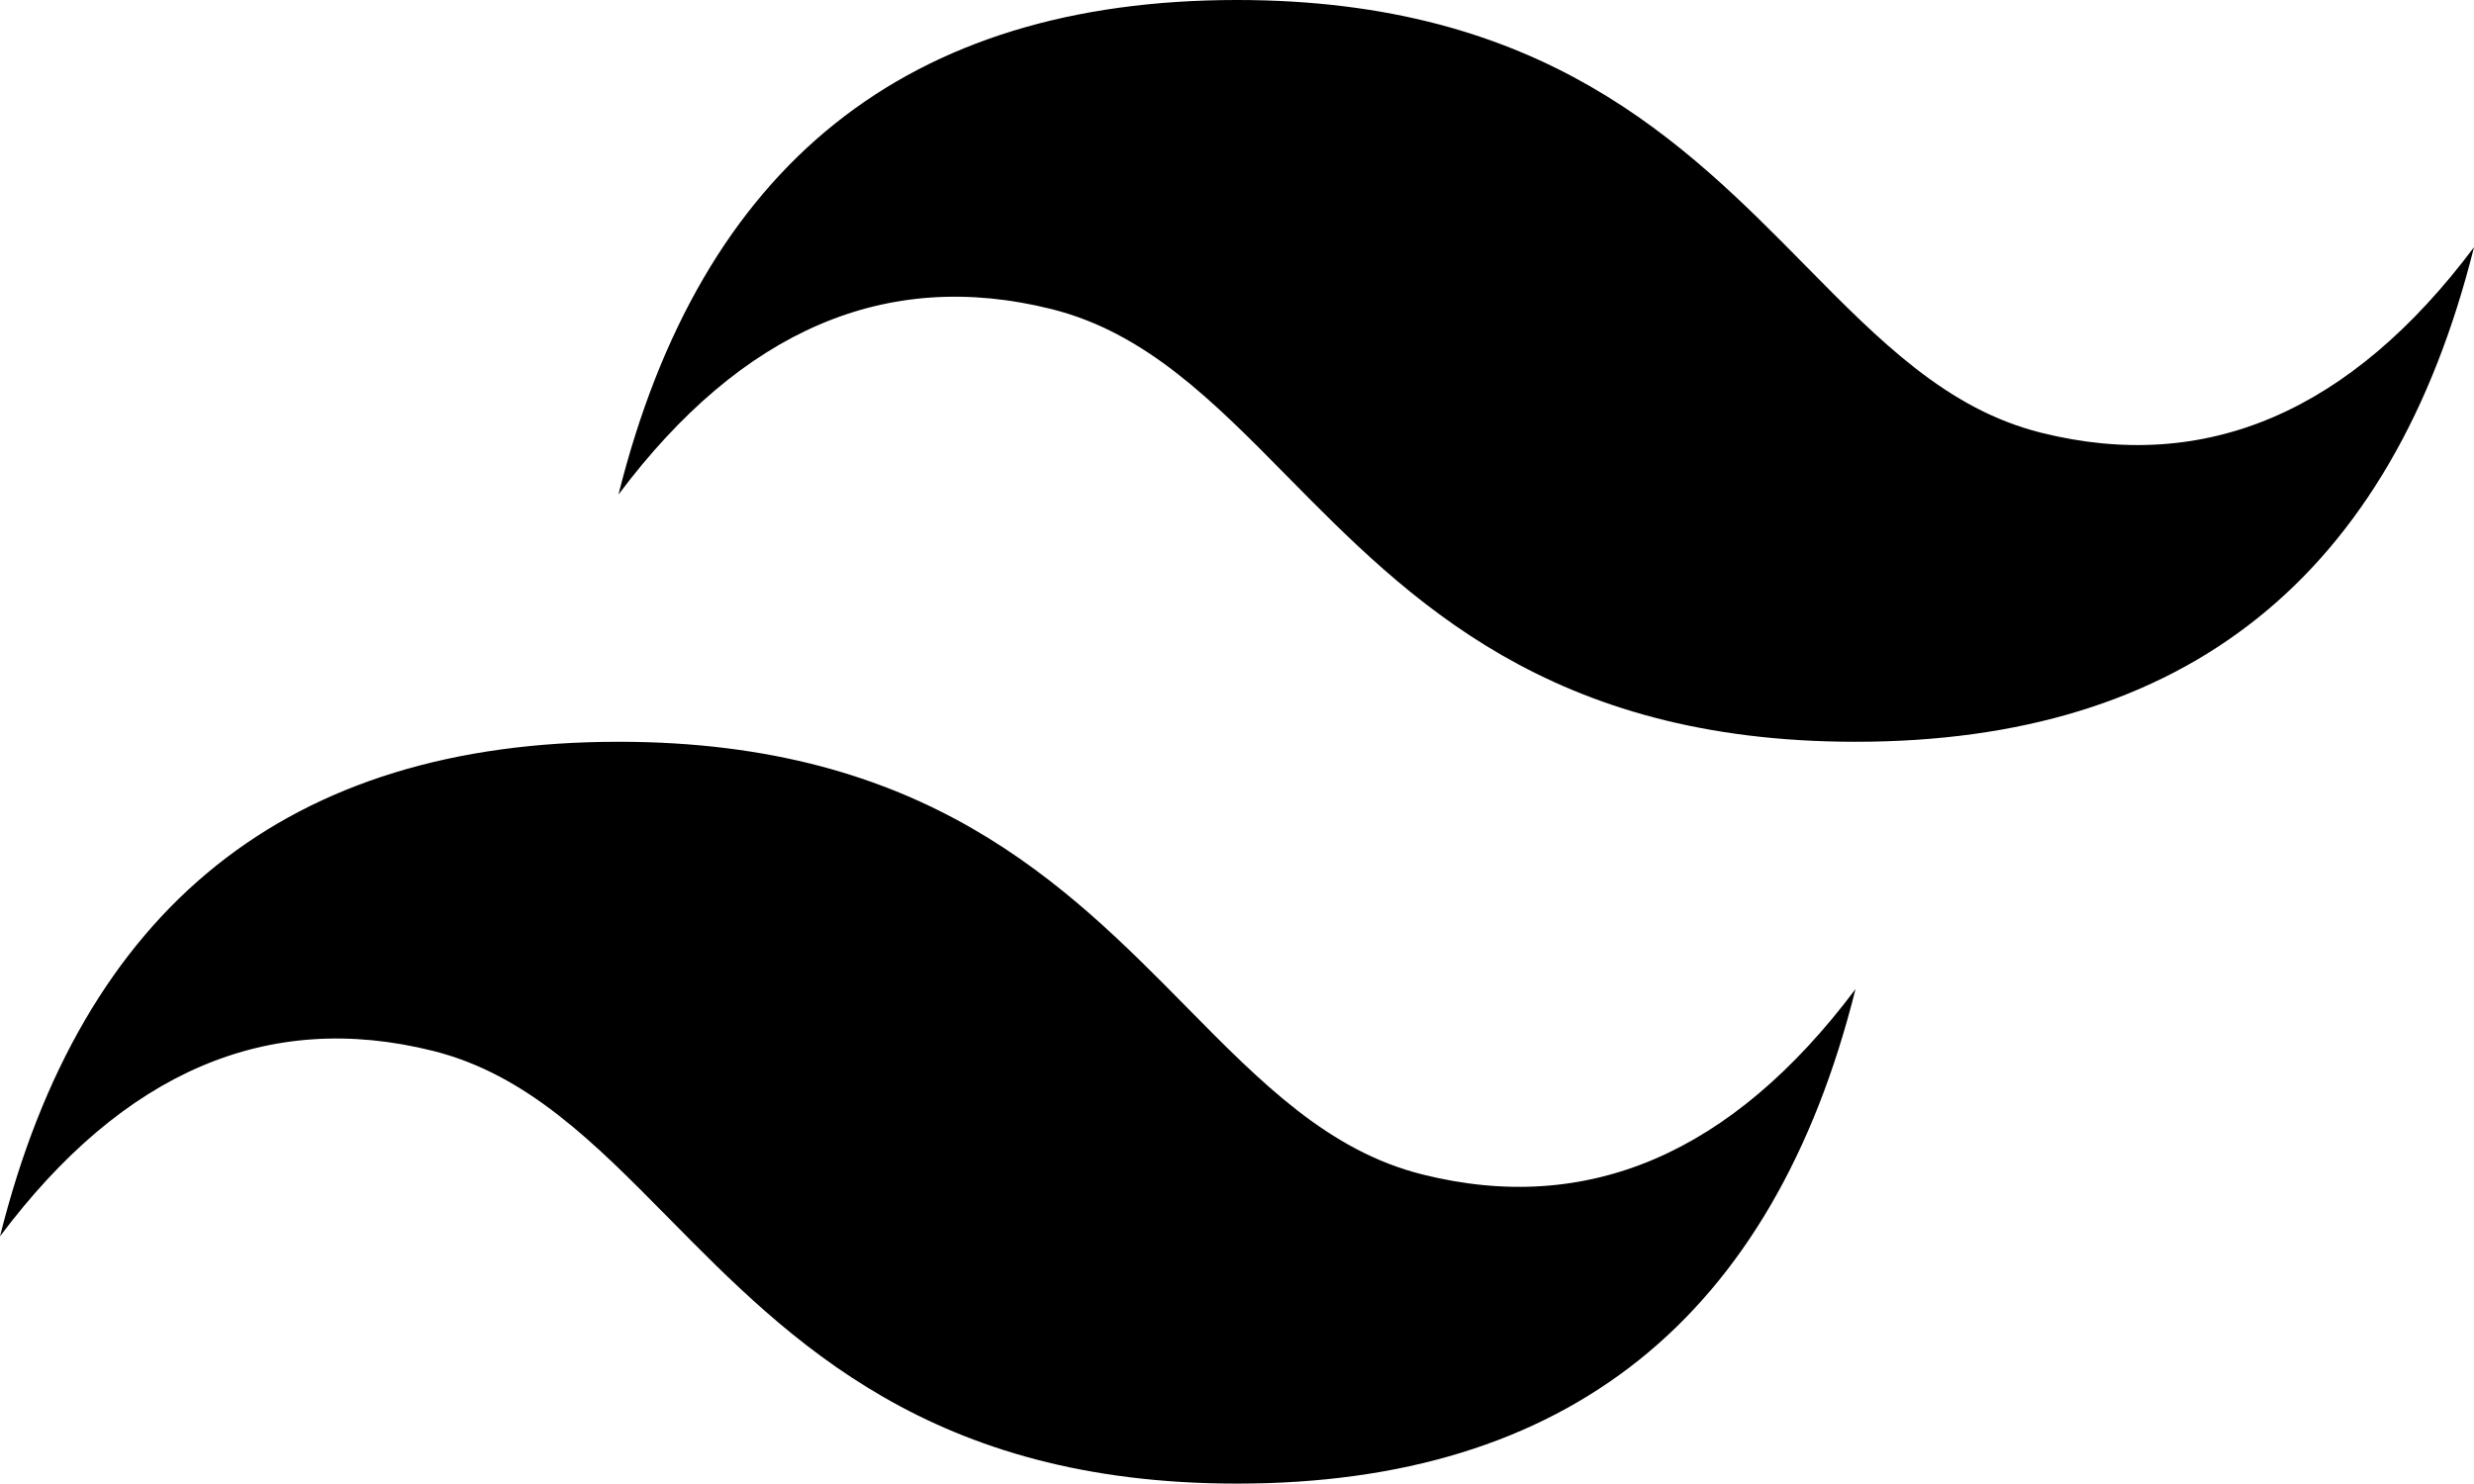 <svg width="100" height="60" viewBox="0 0 100 60" fill="none" xmlns="http://www.w3.org/2000/svg">
<path d="M50 0C36.666 0 28.333 6.665 24.999 19.994C30 13.329 35.833 10.83 42.5 12.496C46.304 13.446 49.022 16.206 52.032 19.26C56.934 24.234 62.607 29.991 75.001 29.991C88.333 29.991 96.668 23.326 100 9.996C95.001 16.661 89.167 19.161 82.5 17.495C78.697 16.545 75.978 13.785 72.969 10.732C68.067 5.757 62.392 0 50 0V0ZM24.999 29.991C11.667 29.991 3.333 36.656 0 49.986C4.999 43.321 10.833 40.822 17.5 42.488C21.303 43.44 24.021 46.199 27.031 49.251C31.933 54.225 37.608 59.984 50 59.984C63.334 59.984 71.667 53.319 75.001 39.989C70 46.654 64.167 49.153 57.5 47.486C53.696 46.537 50.978 43.776 47.968 40.724C43.066 35.75 37.393 29.991 24.999 29.991V29.991Z" fill="black"/>
</svg>
